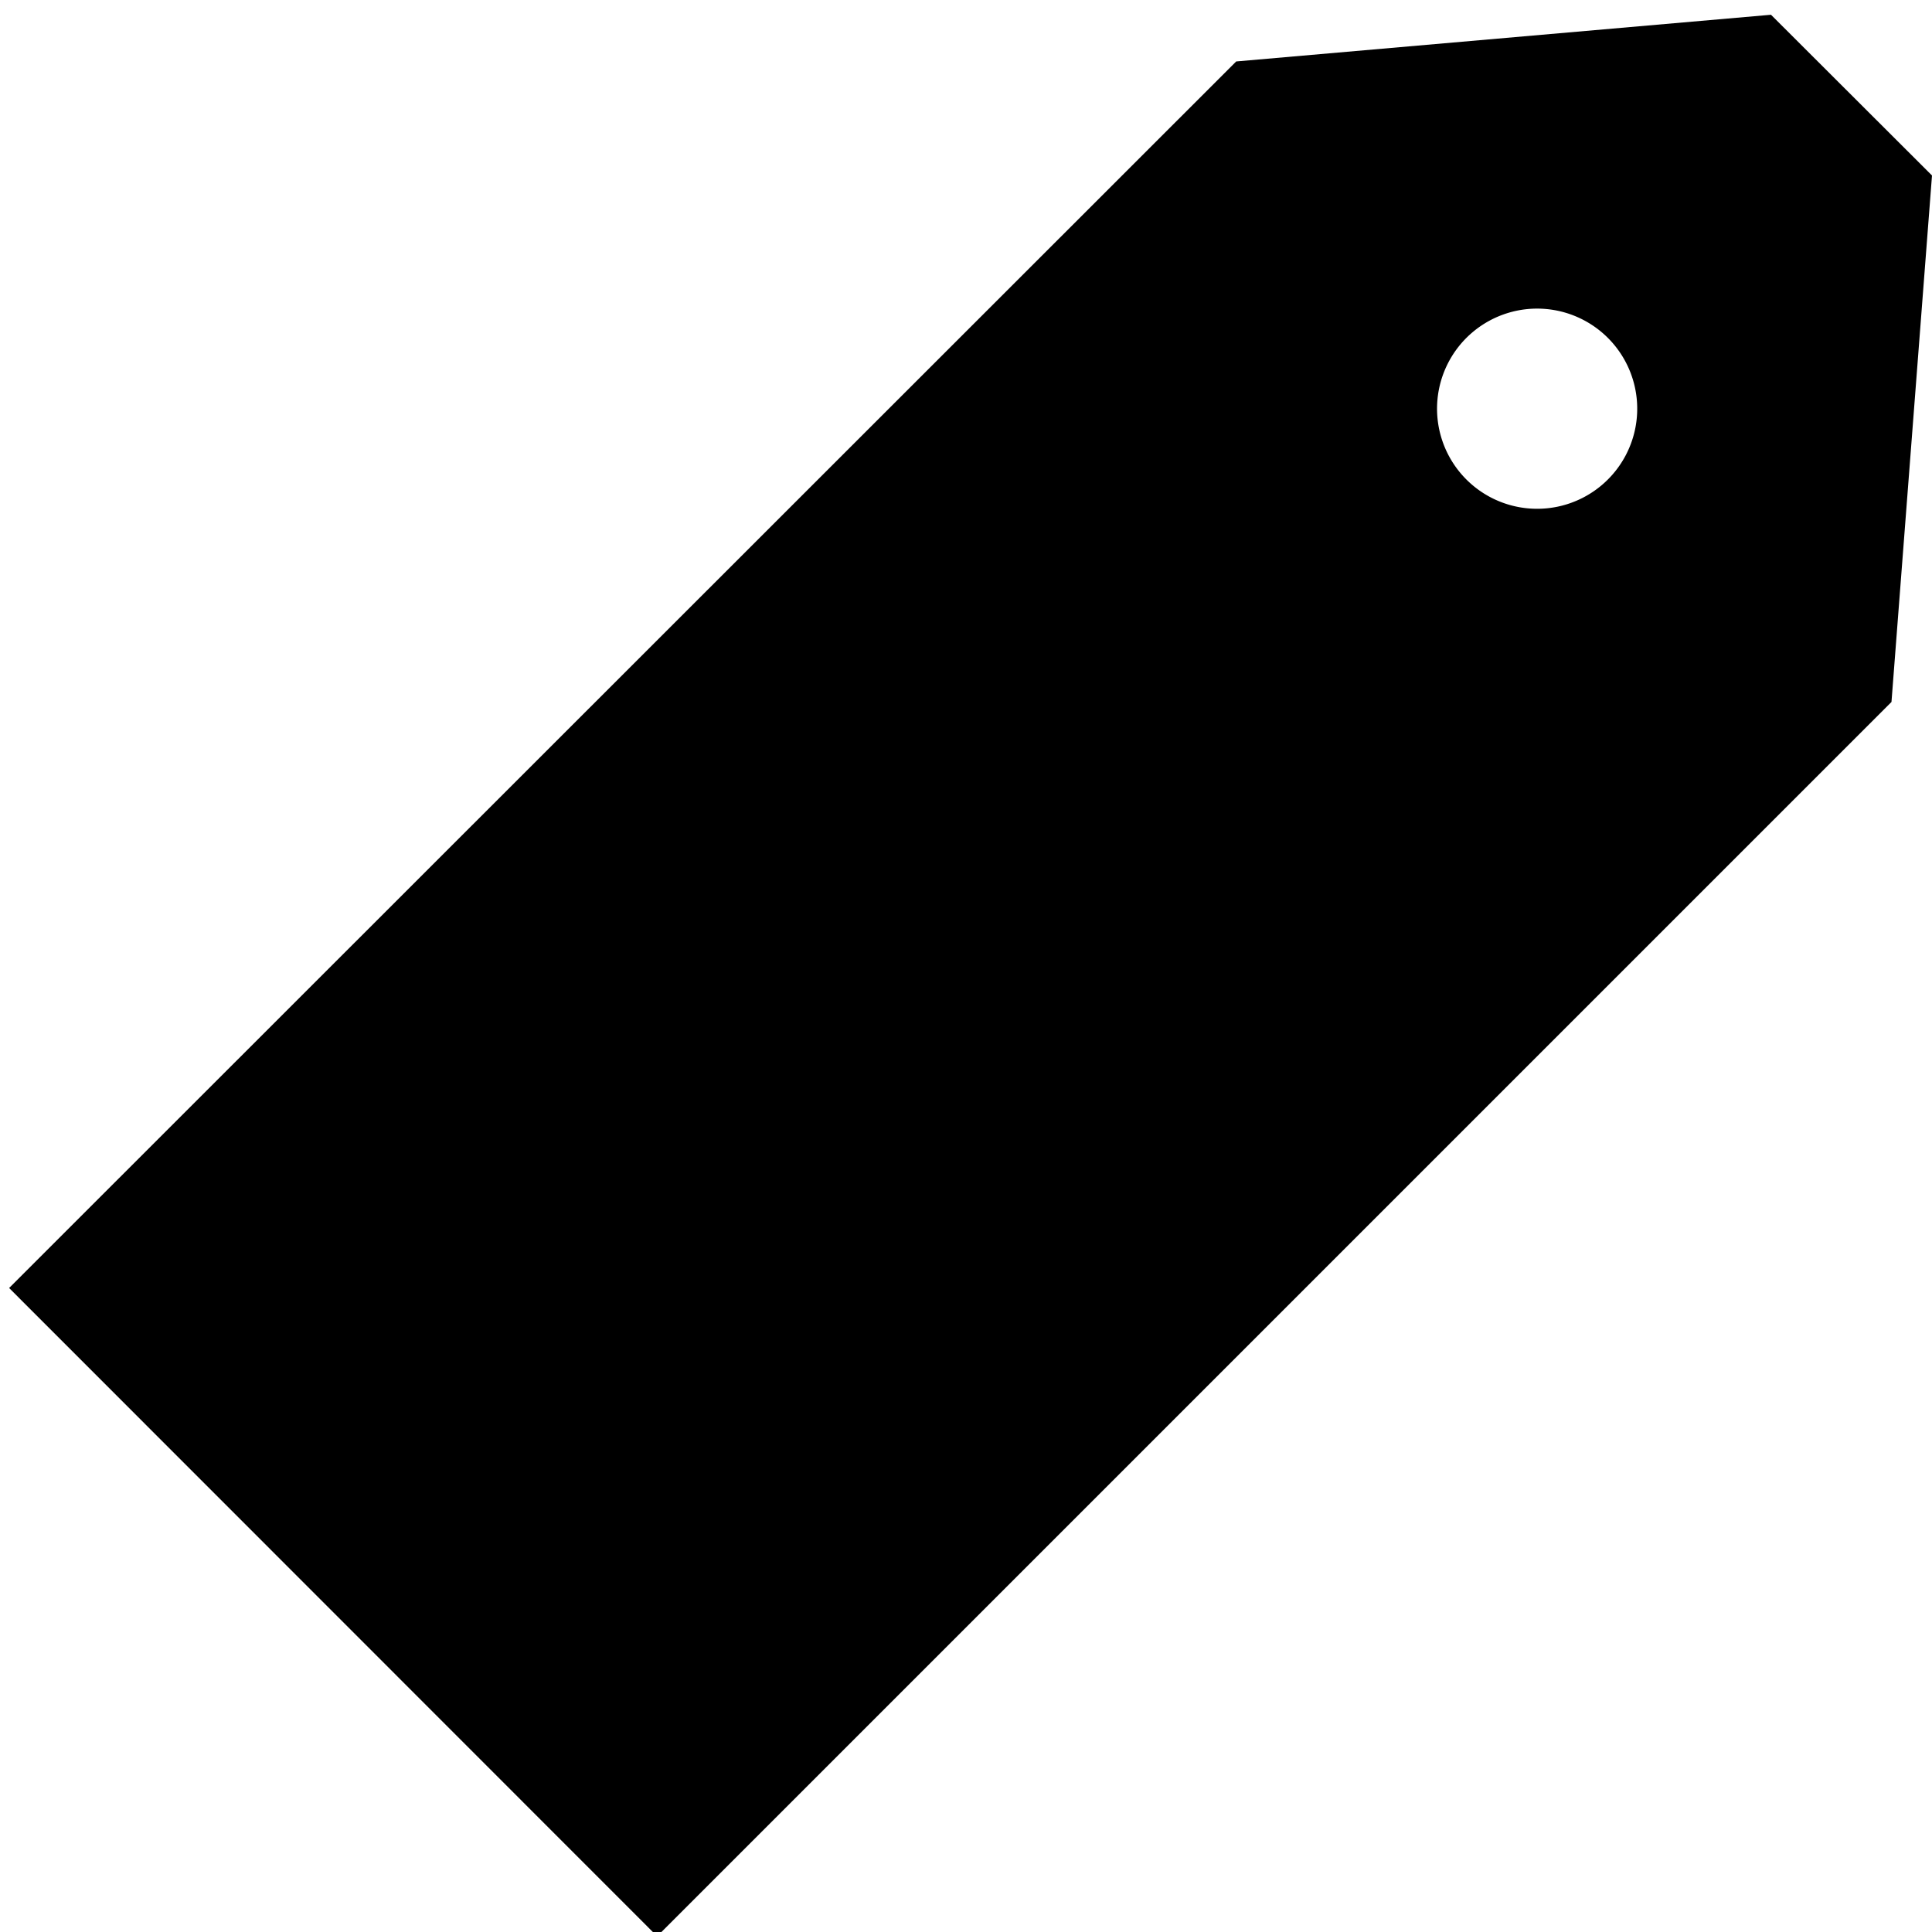 <svg id="レイヤー_1" data-name="レイヤー 1" xmlns="http://www.w3.org/2000/svg" viewBox="0 0 72 72"><title>file1</title><path d="M66,0.55L46.07,2.29,0.34,48,24.49,72.16l46-46L72,6.54ZM60.6,16.94a3.73,3.73,0,1,1-1.56-5A3.73,3.73,0,0,1,60.6,16.94Z"/></svg>